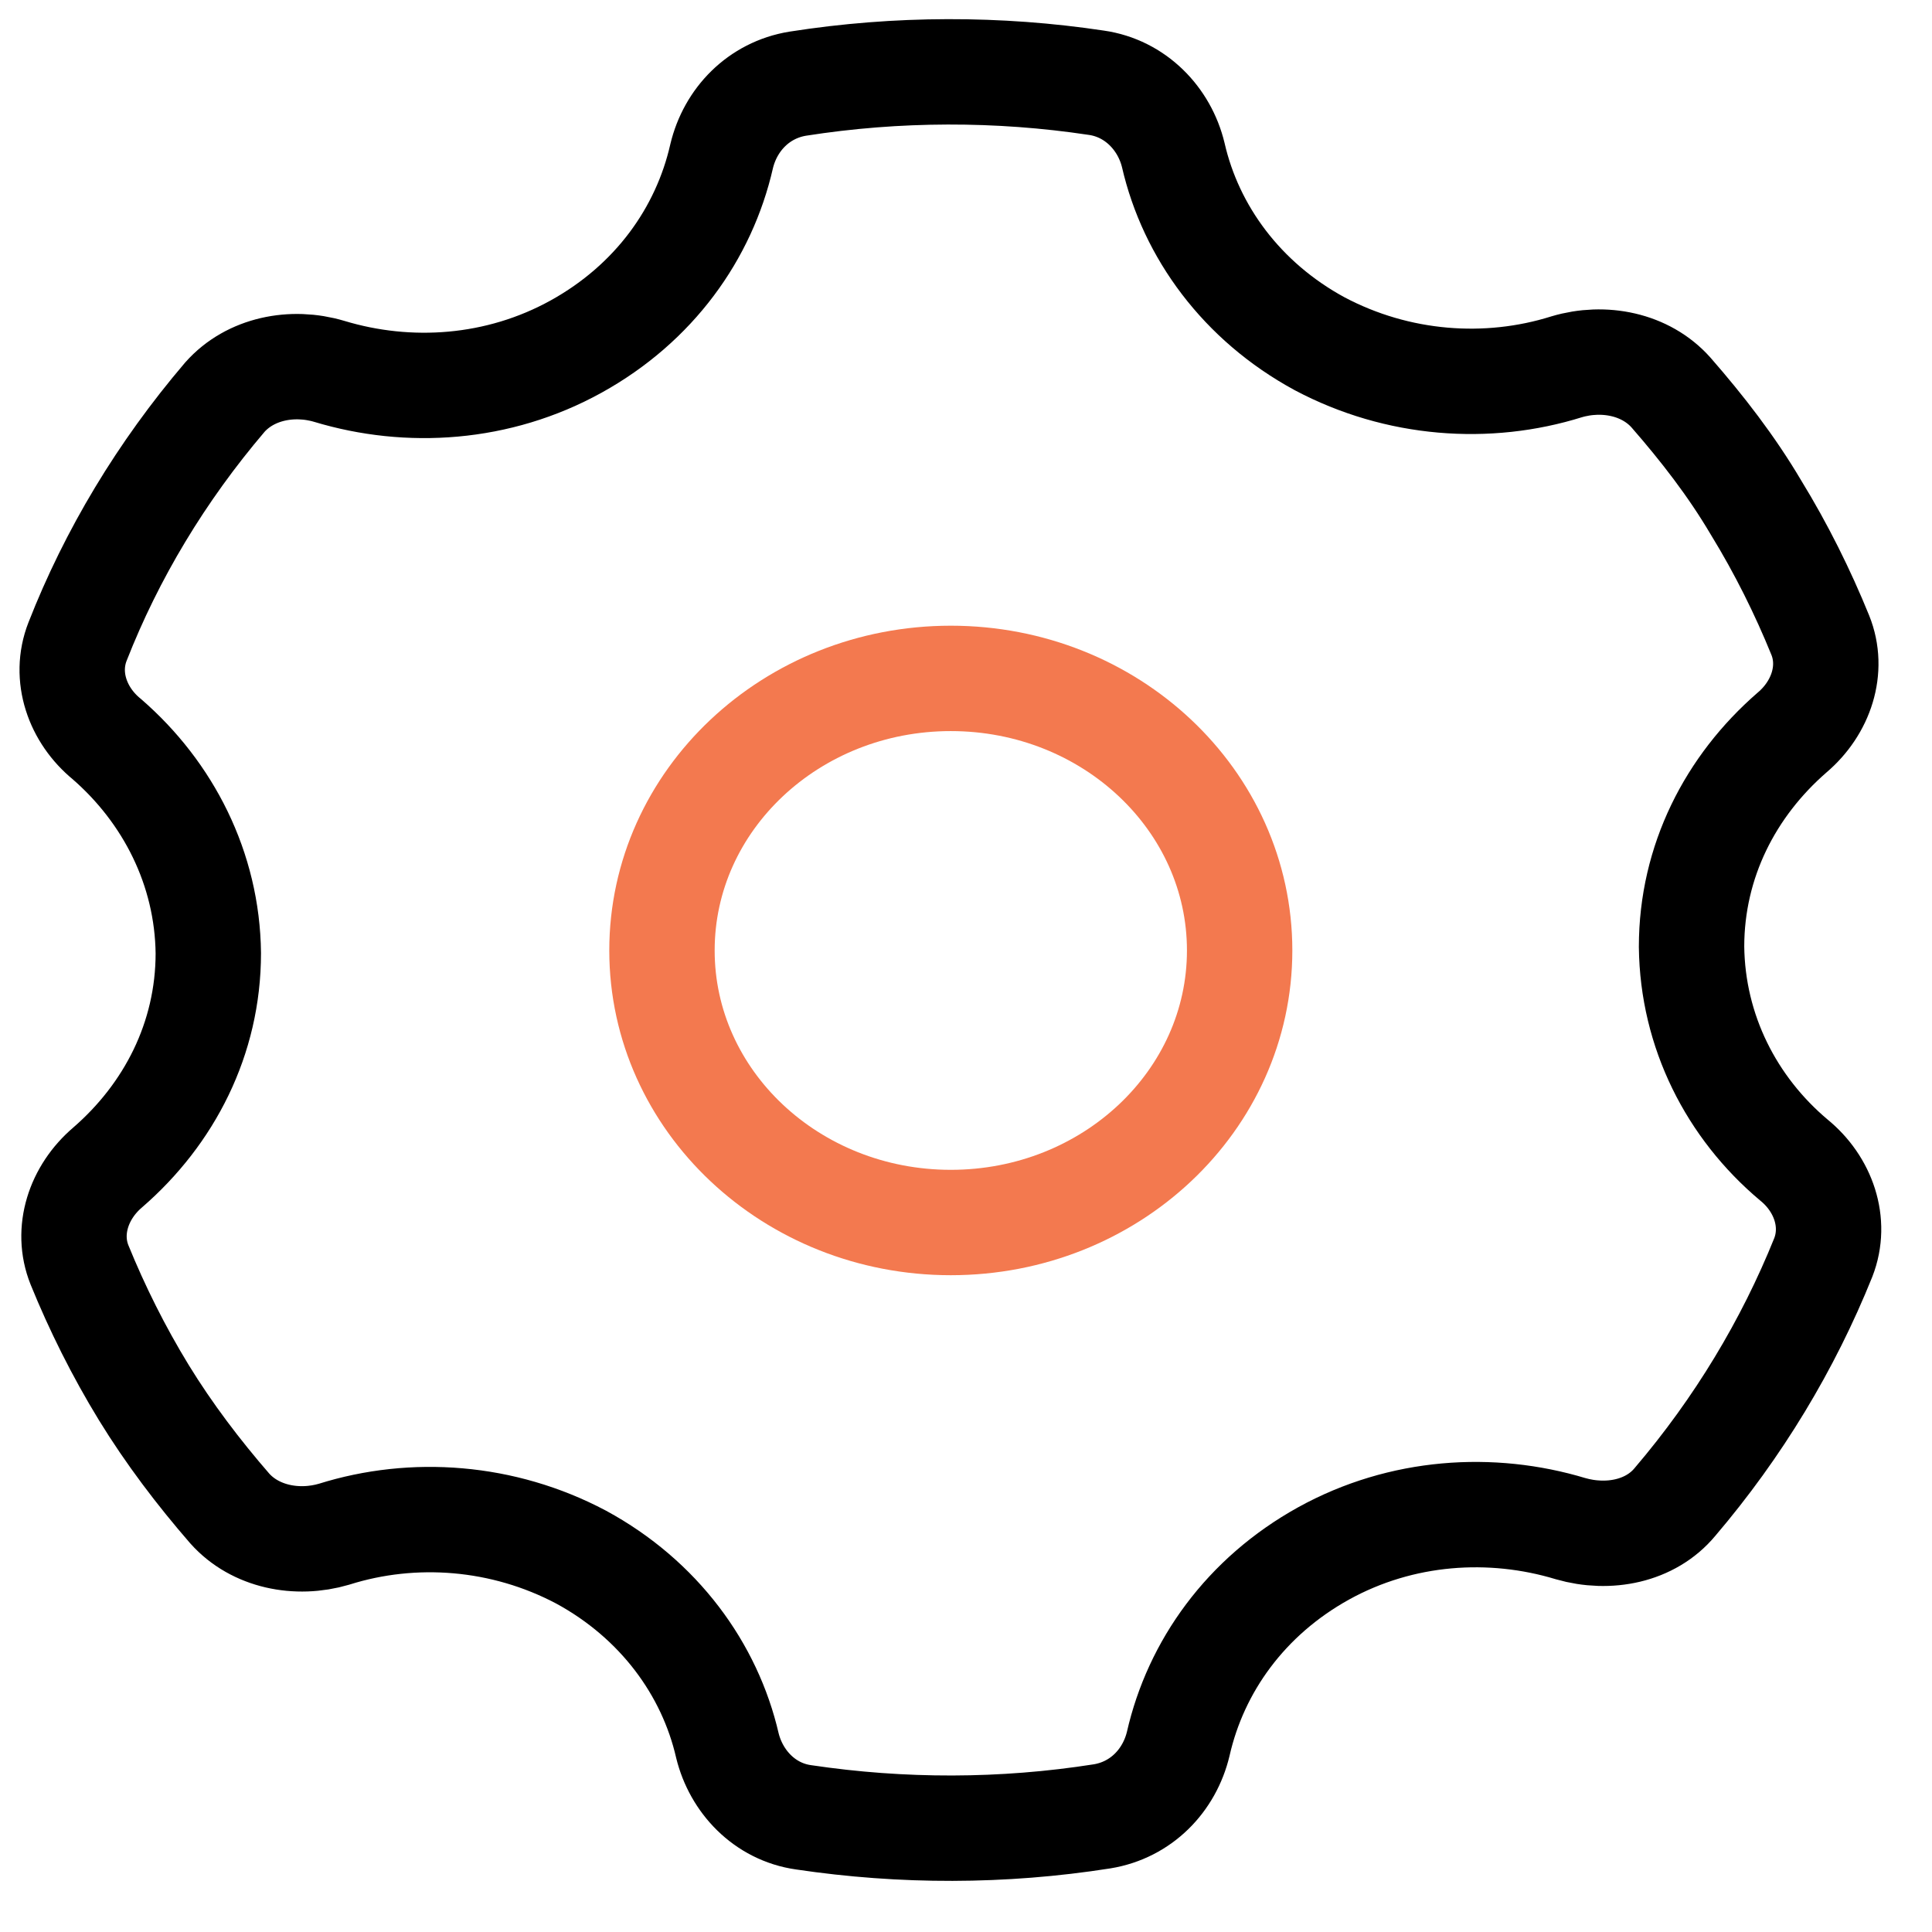 <svg width="22" height="22" viewBox="0 0 22 22" fill="none" xmlns="http://www.w3.org/2000/svg">
<path d="M19.028 4.47C18.739 4.145 18.262 4.051 17.839 4.177C16.939 4.459 15.917 4.386 15.028 3.915C14.139 3.433 13.561 2.638 13.361 1.769C13.261 1.35 12.928 1.005 12.483 0.942C11.372 0.775 10.217 0.775 9.083 0.953C8.639 1.026 8.317 1.361 8.217 1.78C8.017 2.659 7.45 3.454 6.561 3.946C5.672 4.438 4.65 4.501 3.75 4.229C3.327 4.103 2.85 4.197 2.561 4.522C1.838 5.37 1.272 6.312 0.883 7.306C0.727 7.704 0.883 8.144 1.216 8.416C1.916 9.023 2.361 9.892 2.372 10.854C2.372 11.828 1.927 12.686 1.227 13.293C0.894 13.576 0.75 14.016 0.905 14.403C1.105 14.895 1.35 15.387 1.638 15.858C1.927 16.329 2.261 16.768 2.616 17.177C2.905 17.501 3.383 17.595 3.805 17.47C4.705 17.187 5.728 17.26 6.617 17.731C7.505 18.213 8.083 19.008 8.283 19.877C8.383 20.285 8.705 20.631 9.15 20.694C10.272 20.861 11.417 20.861 12.55 20.683C12.995 20.61 13.317 20.275 13.417 19.856C13.617 18.977 14.184 18.181 15.072 17.689C15.961 17.198 16.984 17.135 17.884 17.407C18.317 17.532 18.795 17.438 19.073 17.103C19.795 16.256 20.362 15.313 20.762 14.319C20.917 13.921 20.762 13.482 20.428 13.21C19.717 12.613 19.273 11.744 19.262 10.781C19.262 9.808 19.706 8.95 20.406 8.342C20.739 8.06 20.884 7.62 20.728 7.233C20.528 6.741 20.284 6.249 19.995 5.778C19.717 5.307 19.384 4.878 19.028 4.47Z" stroke="black" stroke-width="1.2" stroke-miterlimit="10" stroke-linecap="round" stroke-linejoin="round"/>
<path d="M10.827 13.921C12.644 13.921 14.116 12.534 14.116 10.823C14.116 9.112 12.644 7.725 10.827 7.725C9.011 7.725 7.538 9.112 7.538 10.823C7.538 12.534 9.011 13.921 10.827 13.921Z" stroke="#F3794F" stroke-width="1.2" stroke-miterlimit="10" stroke-linecap="round" stroke-linejoin="round"/>
</svg>
